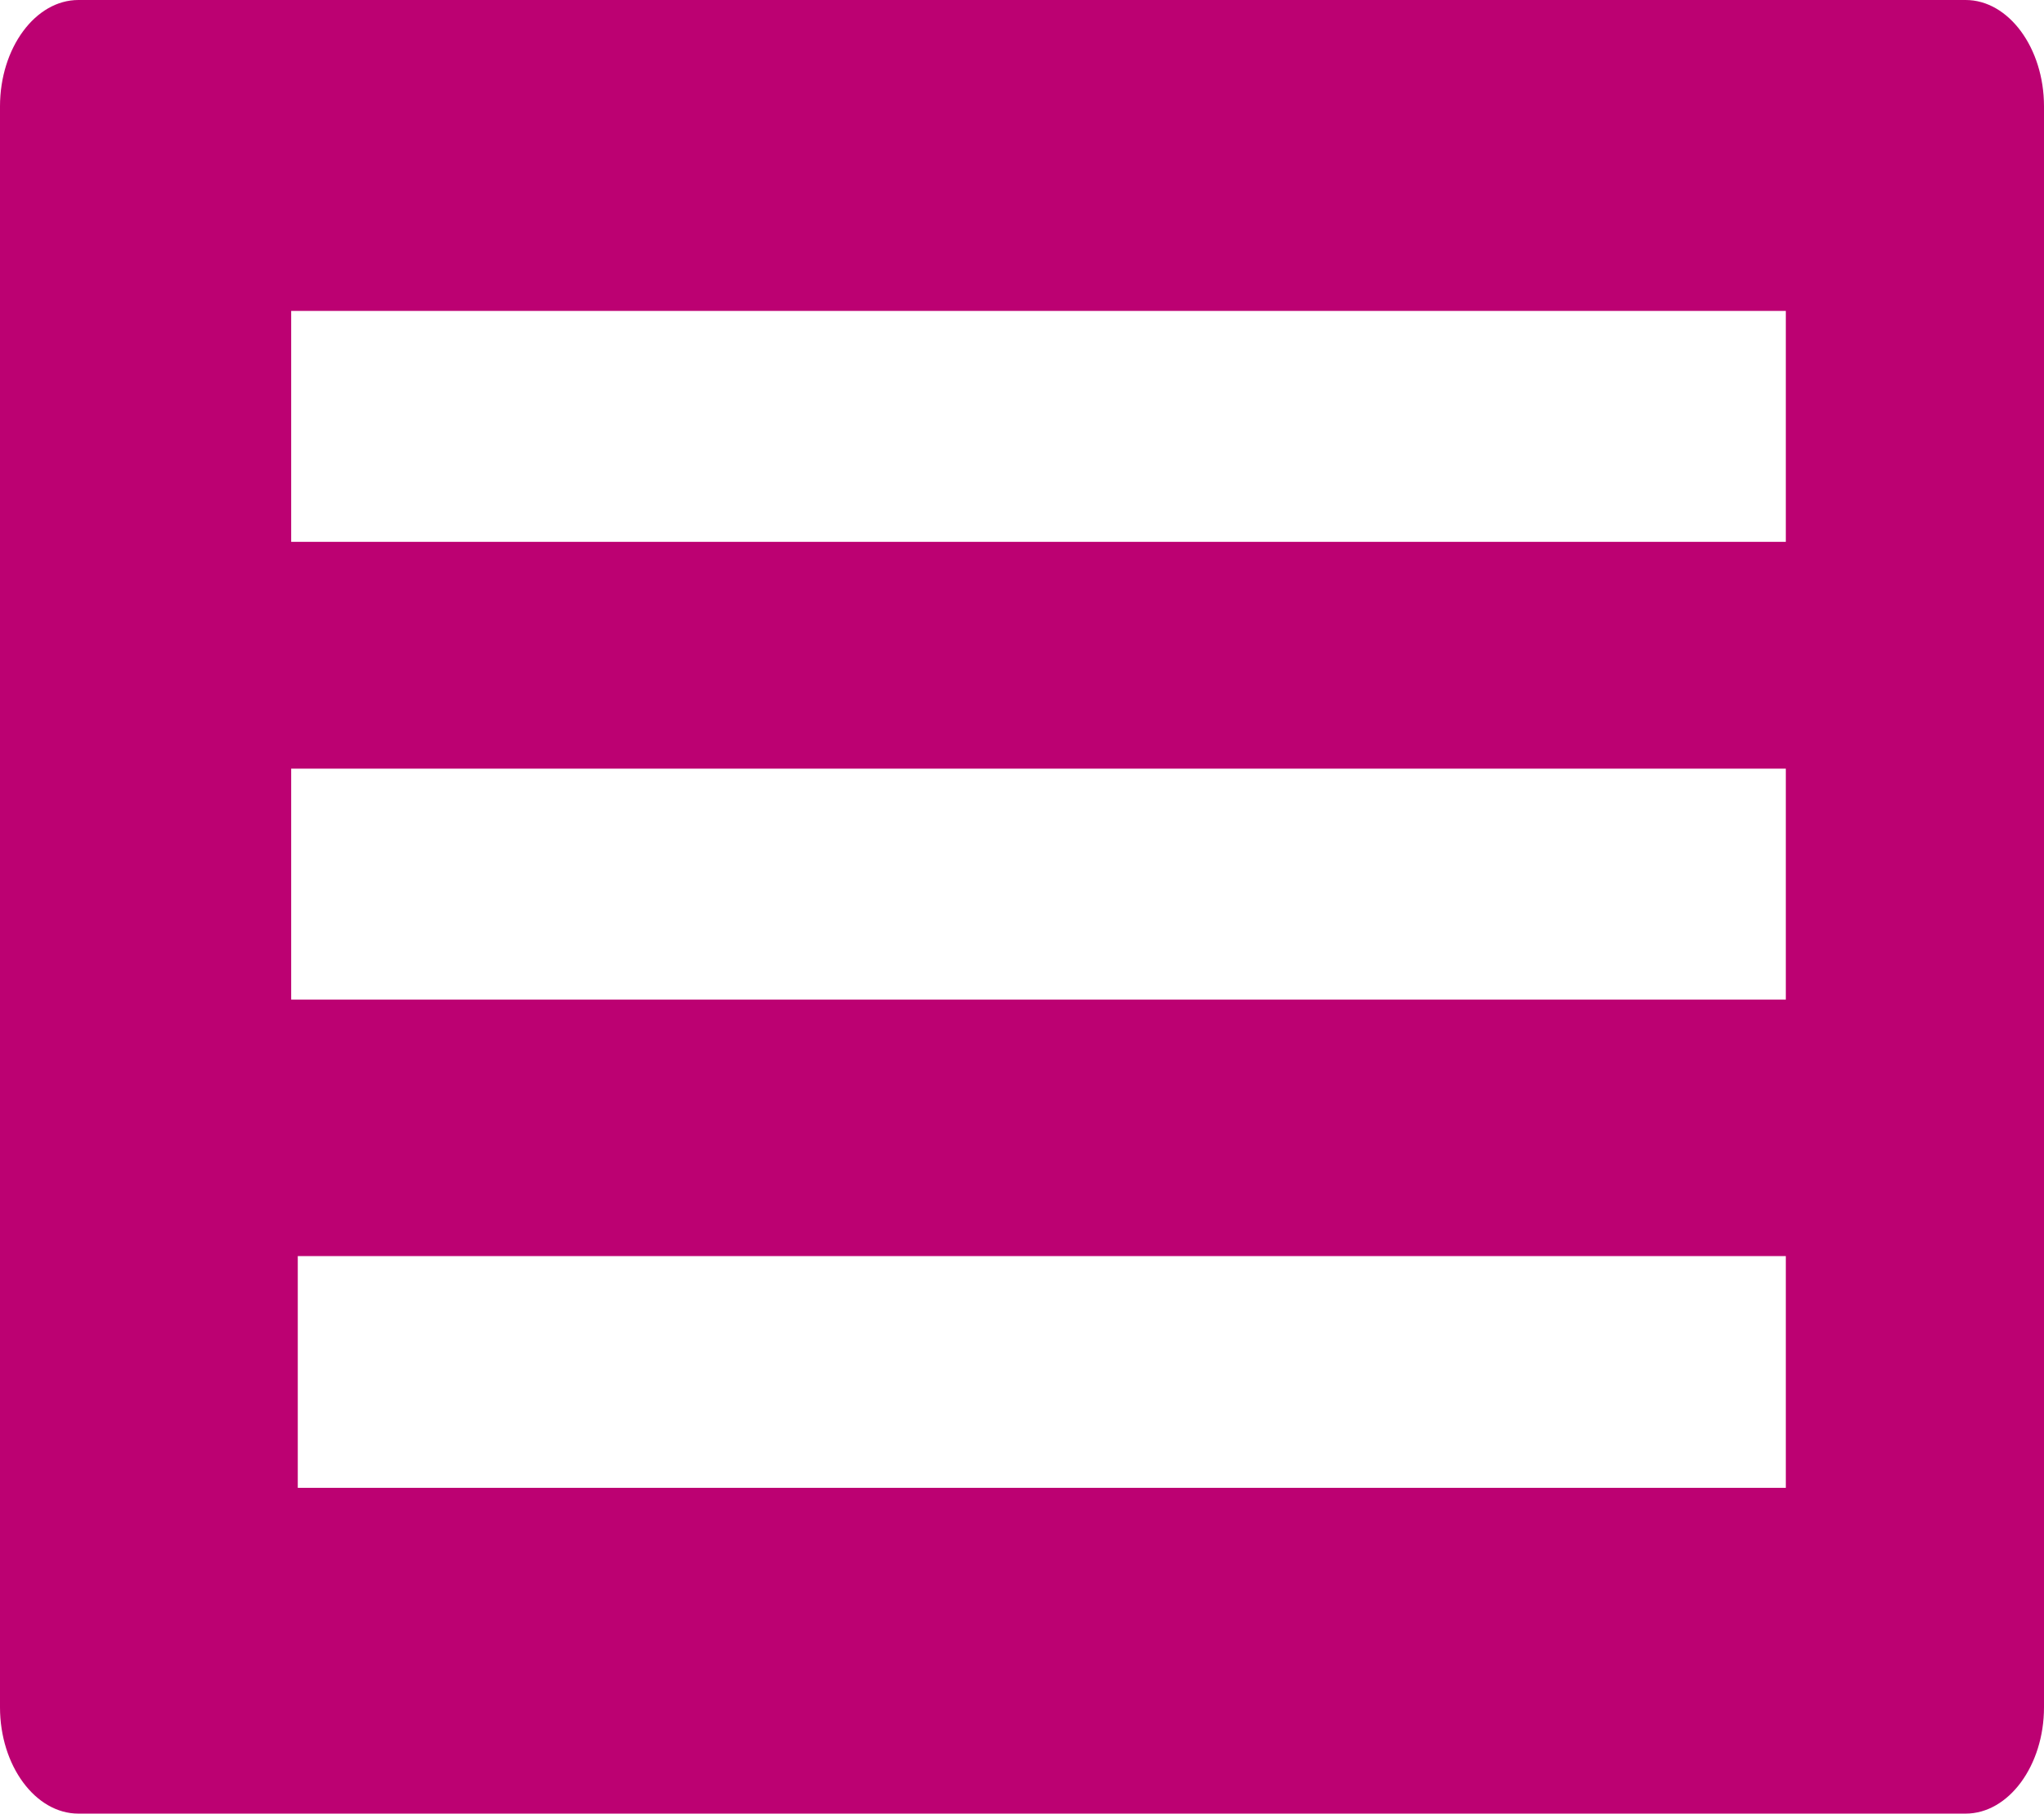 <?xml version="1.0" encoding="UTF-8"?>
<!DOCTYPE svg PUBLIC "-//W3C//DTD SVG 1.1//EN" "http://www.w3.org/Graphics/SVG/1.1/DTD/svg11.dtd">
<!-- Creator: CorelDRAW X7 -->
<svg xmlns="http://www.w3.org/2000/svg" xml:space="preserve" version="1.1" style="shape-rendering:geometricPrecision; text-rendering:geometricPrecision; image-rendering:optimizeQuality; fill-rule:evenodd; clip-rule:evenodd"
viewBox="0 0 2478 2199"
 xmlns:xlink="http://www.w3.org/1999/xlink">
 <defs>
  <style type="text/css">
   <![CDATA[
    .fil0 {fill:#BC0172}
   ]]>
  </style>
 </defs>
 <g id="Layer_x0020_1">
  <path class="fil0" d="M95 0l2288 0c52,0 95,58 95,129l0 1941c0,71 -43,129 -95,129l-2288 0c-52,0 -95,-58 -95,-129l0 -1941c0,-71 43,-129 95,-129zm266 1523l1804 0 0 281 -1804 0 0 -281zm-8 -591l1812 0 0 280 -1812 0 0 -280zm0 -555l1812 0 0 280 -1812 0 0 -280z"/>
 </g>
</svg>
